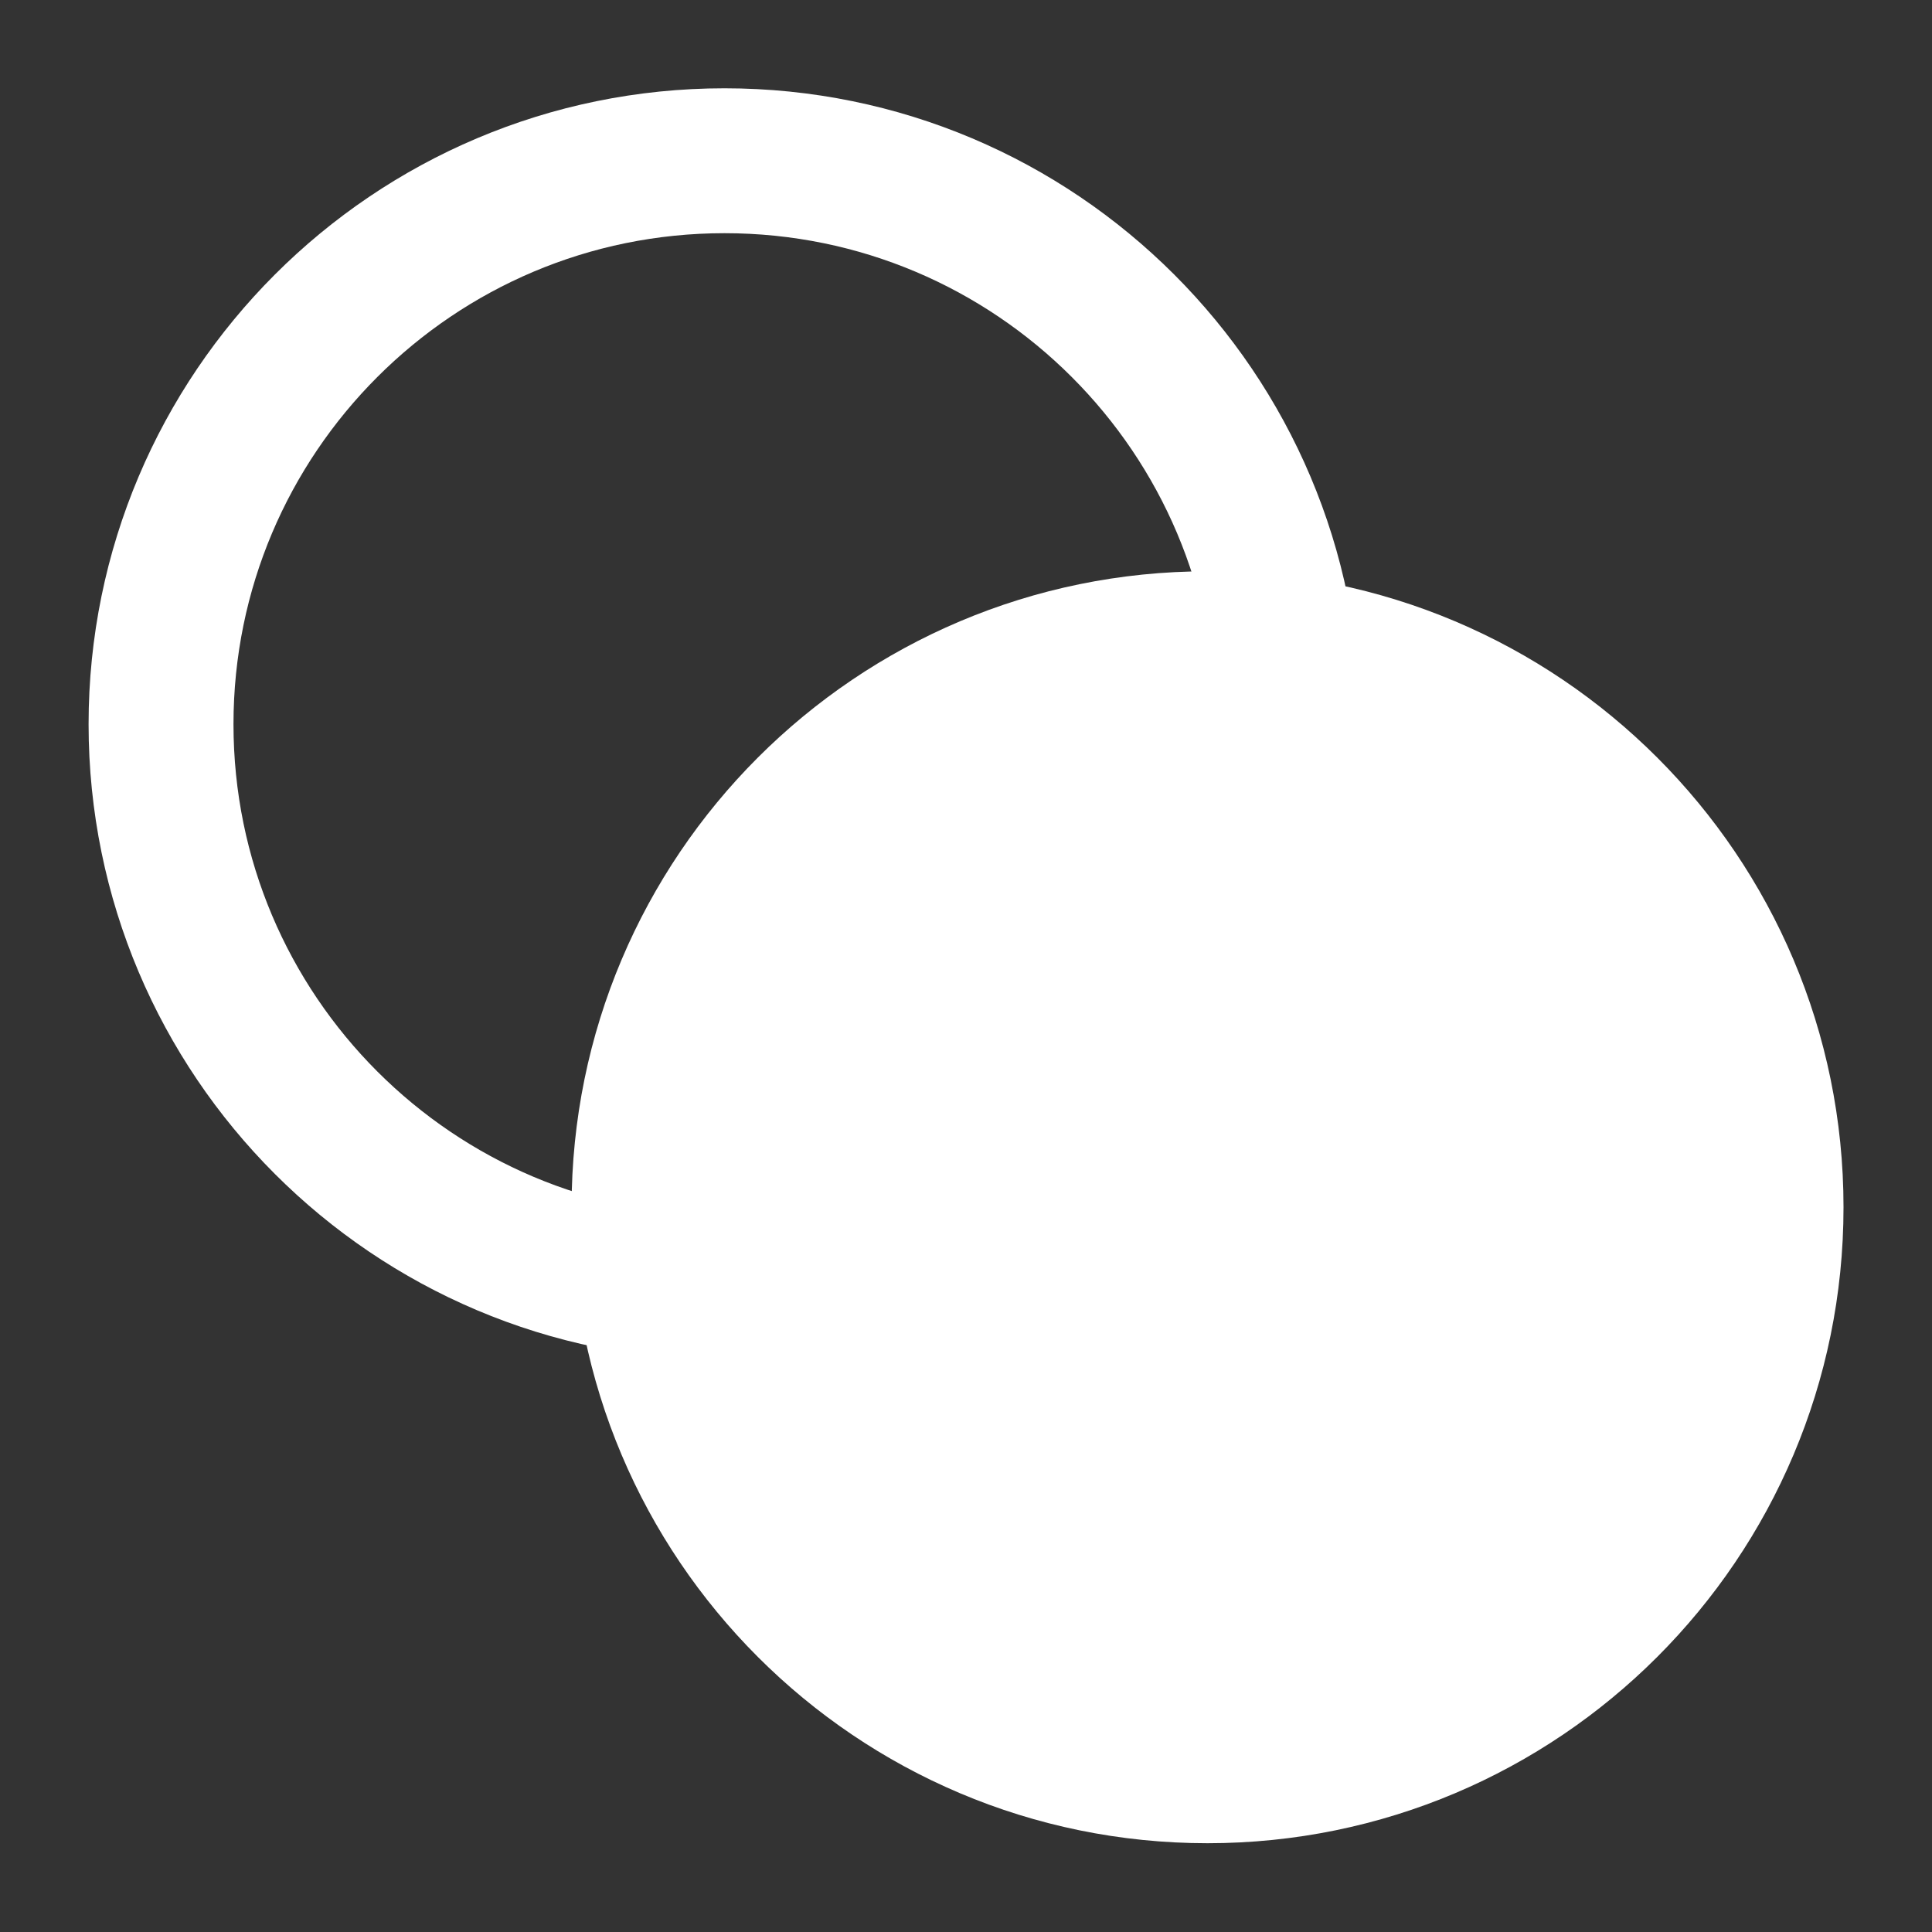<svg width="20" height="20" viewBox="0 0 20 20" fill="none" xmlns="http://www.w3.org/2000/svg">
<rect x="0" y="0" width="20" height="20" fill="#333333" stroke="none"/>
<g clip-path="url(#clip0_18126_55417)">
<path d="M7.5 13.331C10.722 13.331 13.334 10.719 13.334 7.497C13.334 4.276 10.722 1.664 7.5 1.664C4.279 1.664 1.667 4.276 1.667 7.497C1.667 10.719 4.279 13.331 7.5 13.331Z" stroke="white" stroke-width="1.5" stroke-linecap="round" stroke-linejoin="round"/>
<path d="M12.5 18.331C15.722 18.331 18.334 15.719 18.334 12.497C18.334 9.276 15.722 6.664 12.5 6.664C9.279 6.664 6.667 9.276 6.667 12.497C6.667 15.719 9.279 18.331 12.5 18.331Z" fill="white" stroke="white" stroke-width="1.5" stroke-linecap="round" stroke-linejoin="round"/>
</g>
<defs>
<clipPath id="clip0_18126_55417">
<rect width="20" height="20" fill="white"/>
</clipPath>
</defs>
</svg>
